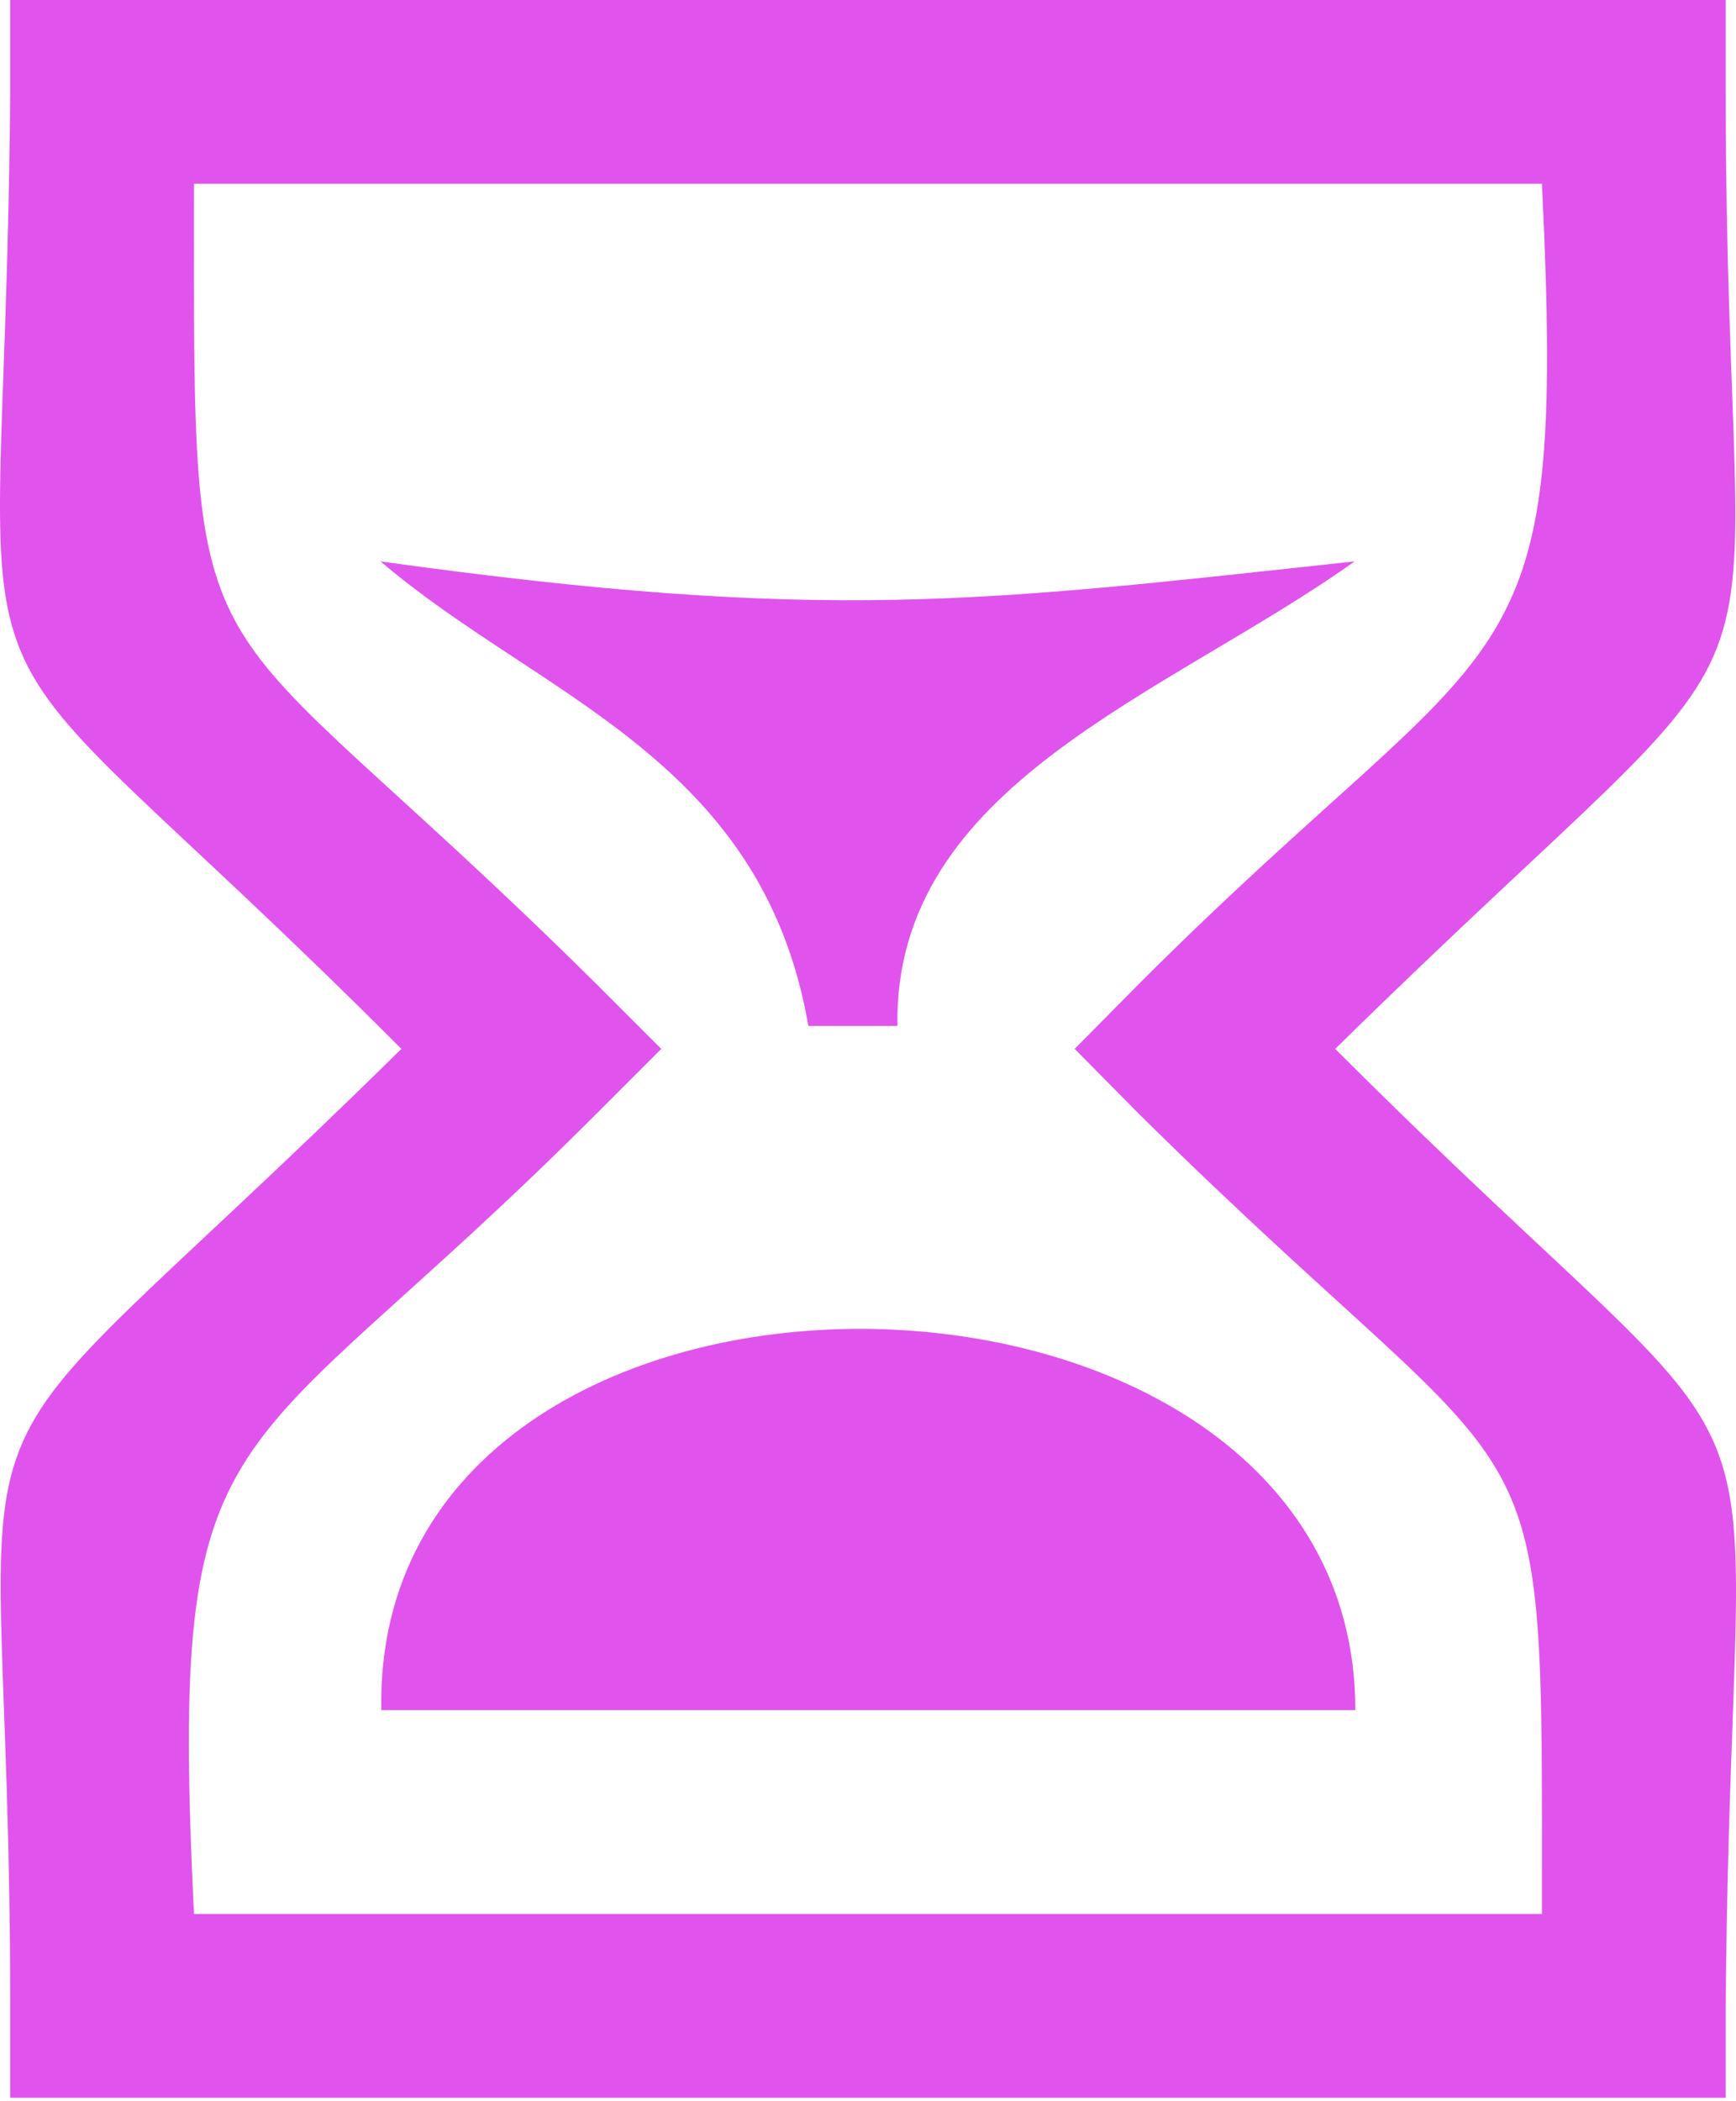<svg xmlns="http://www.w3.org/2000/svg" width="100" height="121" viewBox="0 0 100 121" fill="none">
<path d="M0.588 0V5.292C0.284 45.873 -5.019 32.211 23.122 60.407C-5.531 88.643 0.588 75.441 0.588 115.523V120.815H99.407V115.523C99.708 74.952 105.043 88.536 76.914 60.407C105.55 32.254 99.407 45.348 99.407 5.292V0H0.588ZM11.173 10.585H88.822C90.268 40.429 86.97 35.301 65.627 56.645L61.905 60.407L65.627 64.17C89.463 87.739 88.822 79.601 88.822 110.23H11.173C9.723 80.388 13.045 85.49 34.369 64.129L38.09 60.407L34.369 56.686C10.548 33.093 11.173 41.216 11.173 10.585ZM21.923 32.333C31.063 40.145 43.88 43.608 46.566 59.084H51.693C51.478 45.168 67.14 40.079 78.031 32.333C56.443 34.66 47.638 35.908 21.923 32.333ZM49.791 76.533C35.694 76.444 21.693 83.671 21.965 98.488H78.072C78.082 84.027 63.888 76.621 49.791 76.533Z" fill="#E153ED"/>
</svg>